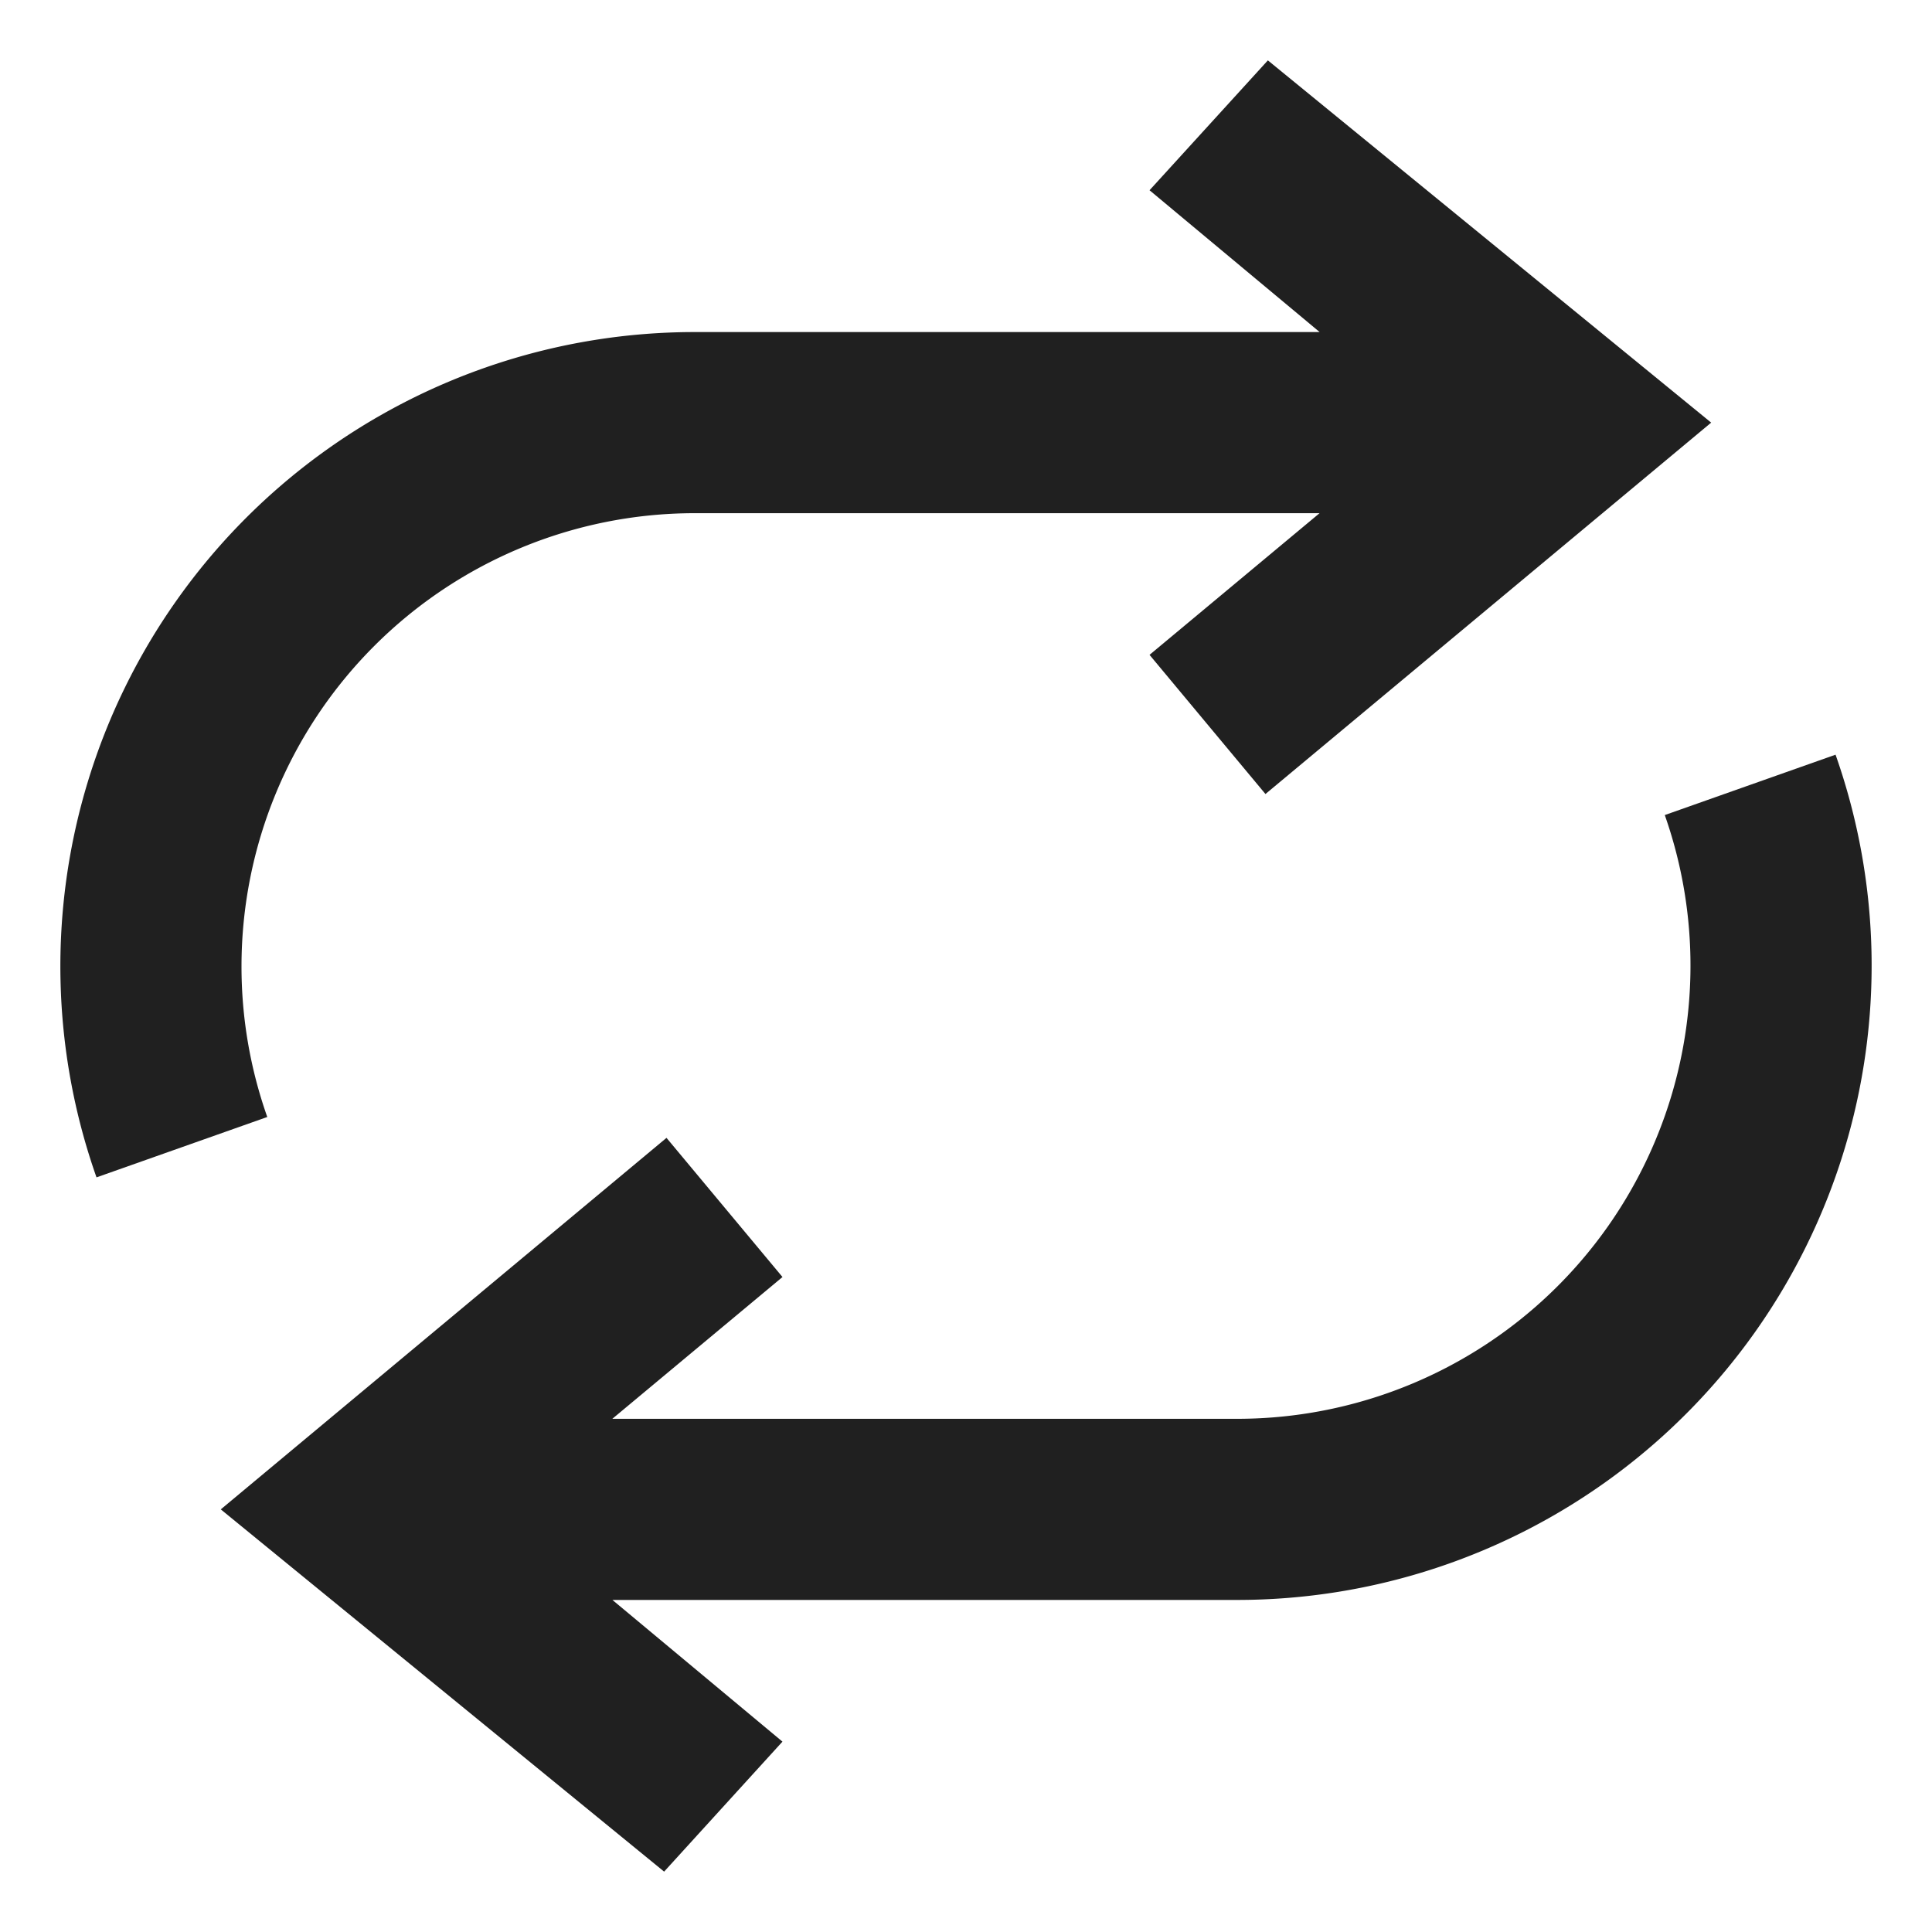 <svg xmlns="http://www.w3.org/2000/svg" viewBox="0 0 64 64" aria-labelledby="title" aria-describedby="desc"><path data-name="layer2" d="M8 32a15.016 15.016 0 0 1 15-15h20.712l-5.632 4.693 3.84 4.61L56.685 14 42 2l-3.92 4.302L43.715 11H23A21.011 21.011 0 0 0 3.197 39.002l5.657-2A14.96 14.96 0 0 1 8 32z" fill="#202020"/><path data-name="layer1" d="M60.805 25l-5.657 2A15.015 15.015 0 0 1 41 47H20.284l5.637-4.697-3.842-4.61L7.314 50 22 62l3.92-4.306L20.287 53H41a21.014 21.014 0 0 0 19.805-28z" fill="#202020"/></svg>